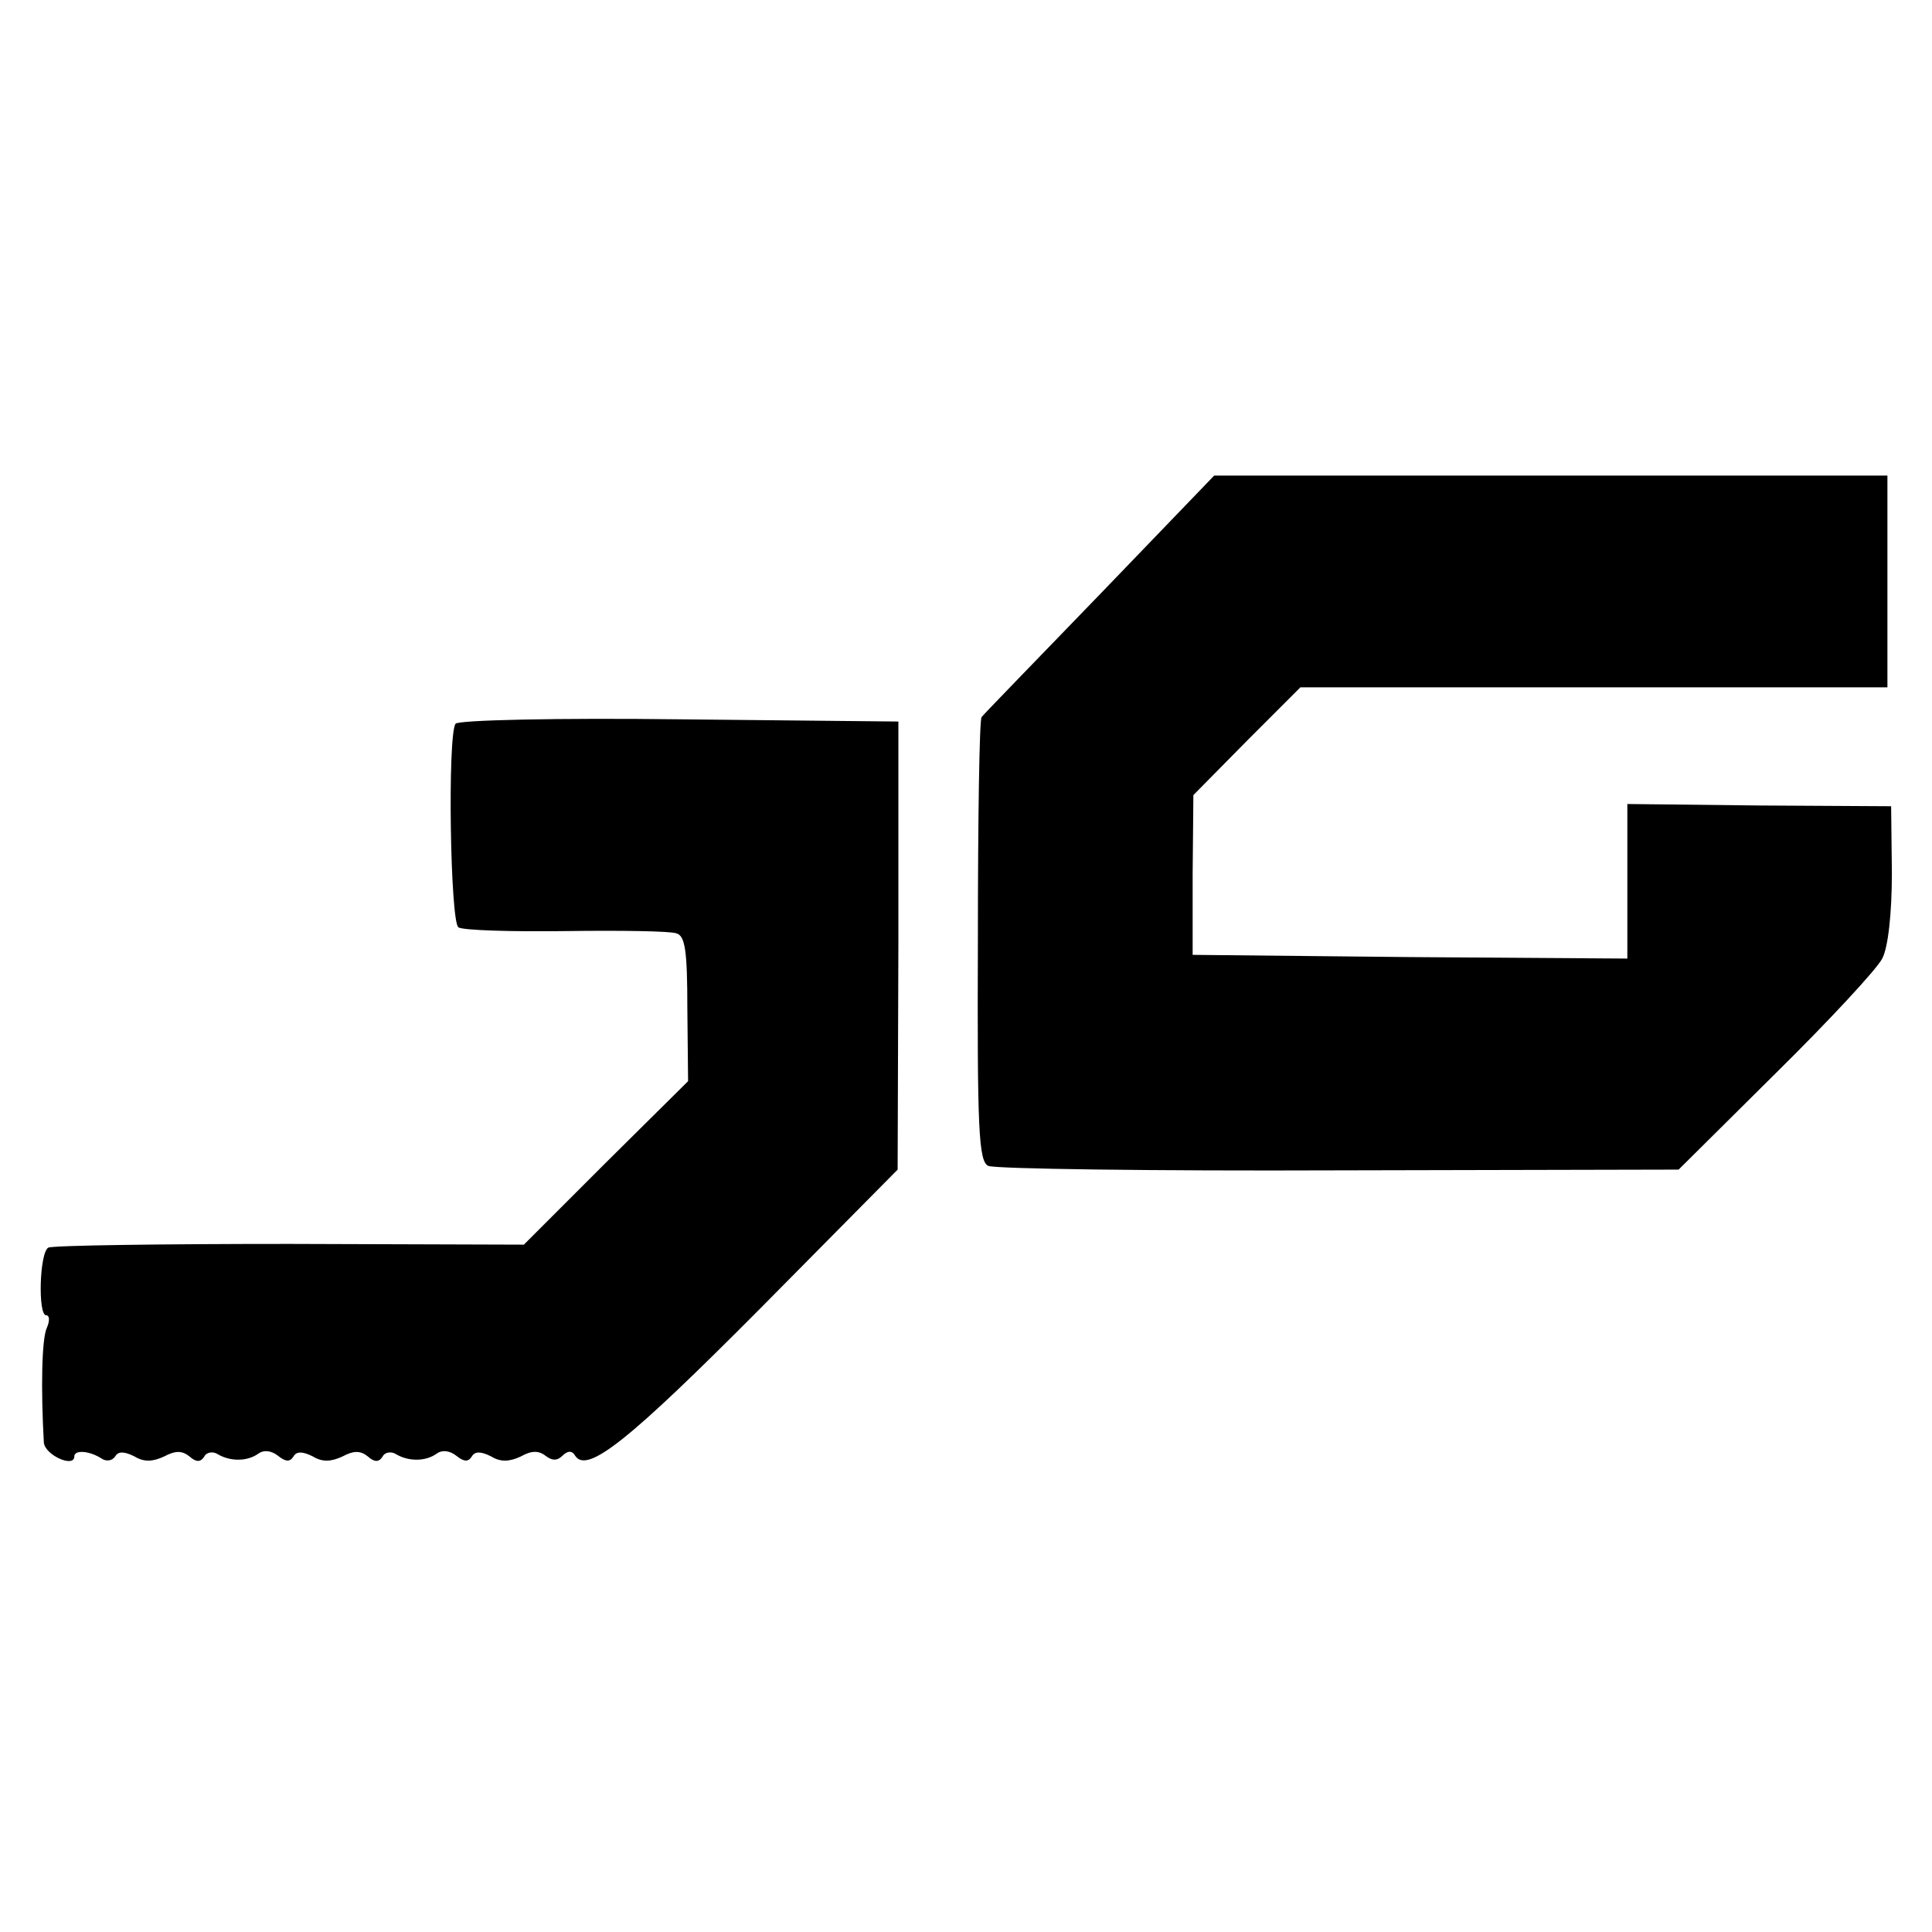 <?xml version="1.0" standalone="no"?>
<!DOCTYPE svg PUBLIC "-//W3C//DTD SVG 20010904//EN"
 "http://www.w3.org/TR/2001/REC-SVG-20010904/DTD/svg10.dtd">
<svg version="1.0" xmlns="http://www.w3.org/2000/svg"
 width="260pt" height="260pt" viewBox="0 0 260 260"
 preserveAspectRatio="xMidYMid meet">
<g transform="translate(0,260) scale(0.1,-0.1)"
fill="#000000" stroke="none">
<path d="M1480 1800 c-85 -88 -157 -162 -159 -165 -3 -3 -5 -138 -5 -301 -1
-254 1 -297 14 -303 8 -4 221 -7 472 -6 l457 1 131 130 c72 71 136 140 143
154 8 15 13 61 13 115 l-1 90 -177 1 -178 2 0 -104 0 -104 -292 2 -293 3 0
108 1 107 72 73 72 72 395 0 395 0 0 142 0 143 -453 0 -453 0 -154 -160z"/>
<path d="M613 1626 c-11 -17 -7 -268 4 -274 6 -4 71 -6 145 -5 73 1 140 0 148
-3 12 -3 15 -23 15 -101 l1 -98 -111 -110 -110 -110 -315 1 c-173 0 -319 -2
-325 -5 -12 -7 -14 -91 -3 -91 5 0 5 -8 1 -17 -7 -15 -8 -84 -4 -154 1 -17 41
-35 41 -19 0 9 20 8 37 -3 6 -4 14 -3 18 3 4 7 12 7 26 0 13 -8 25 -7 40 0 15
8 24 8 34 0 9 -8 15 -8 20 0 3 6 12 7 18 3 17 -10 40 -10 55 1 7 5 17 4 26 -3
10 -8 16 -9 21 -1 4 7 12 7 26 0 13 -8 25 -7 40 0 15 8 24 8 34 0 9 -8 15 -8
20 0 3 6 12 7 18 3 17 -10 40 -10 55 1 7 5 17 4 26 -3 10 -8 16 -9 21 -1 4 7
12 7 26 0 13 -8 25 -7 40 0 14 8 24 8 33 1 9 -7 16 -7 23 0 7 7 13 7 17 0 16
-25 73 21 248 197 l186 188 1 302 0 301 -295 3 c-163 2 -298 -1 -301 -6z"/>
</g>
</svg>
